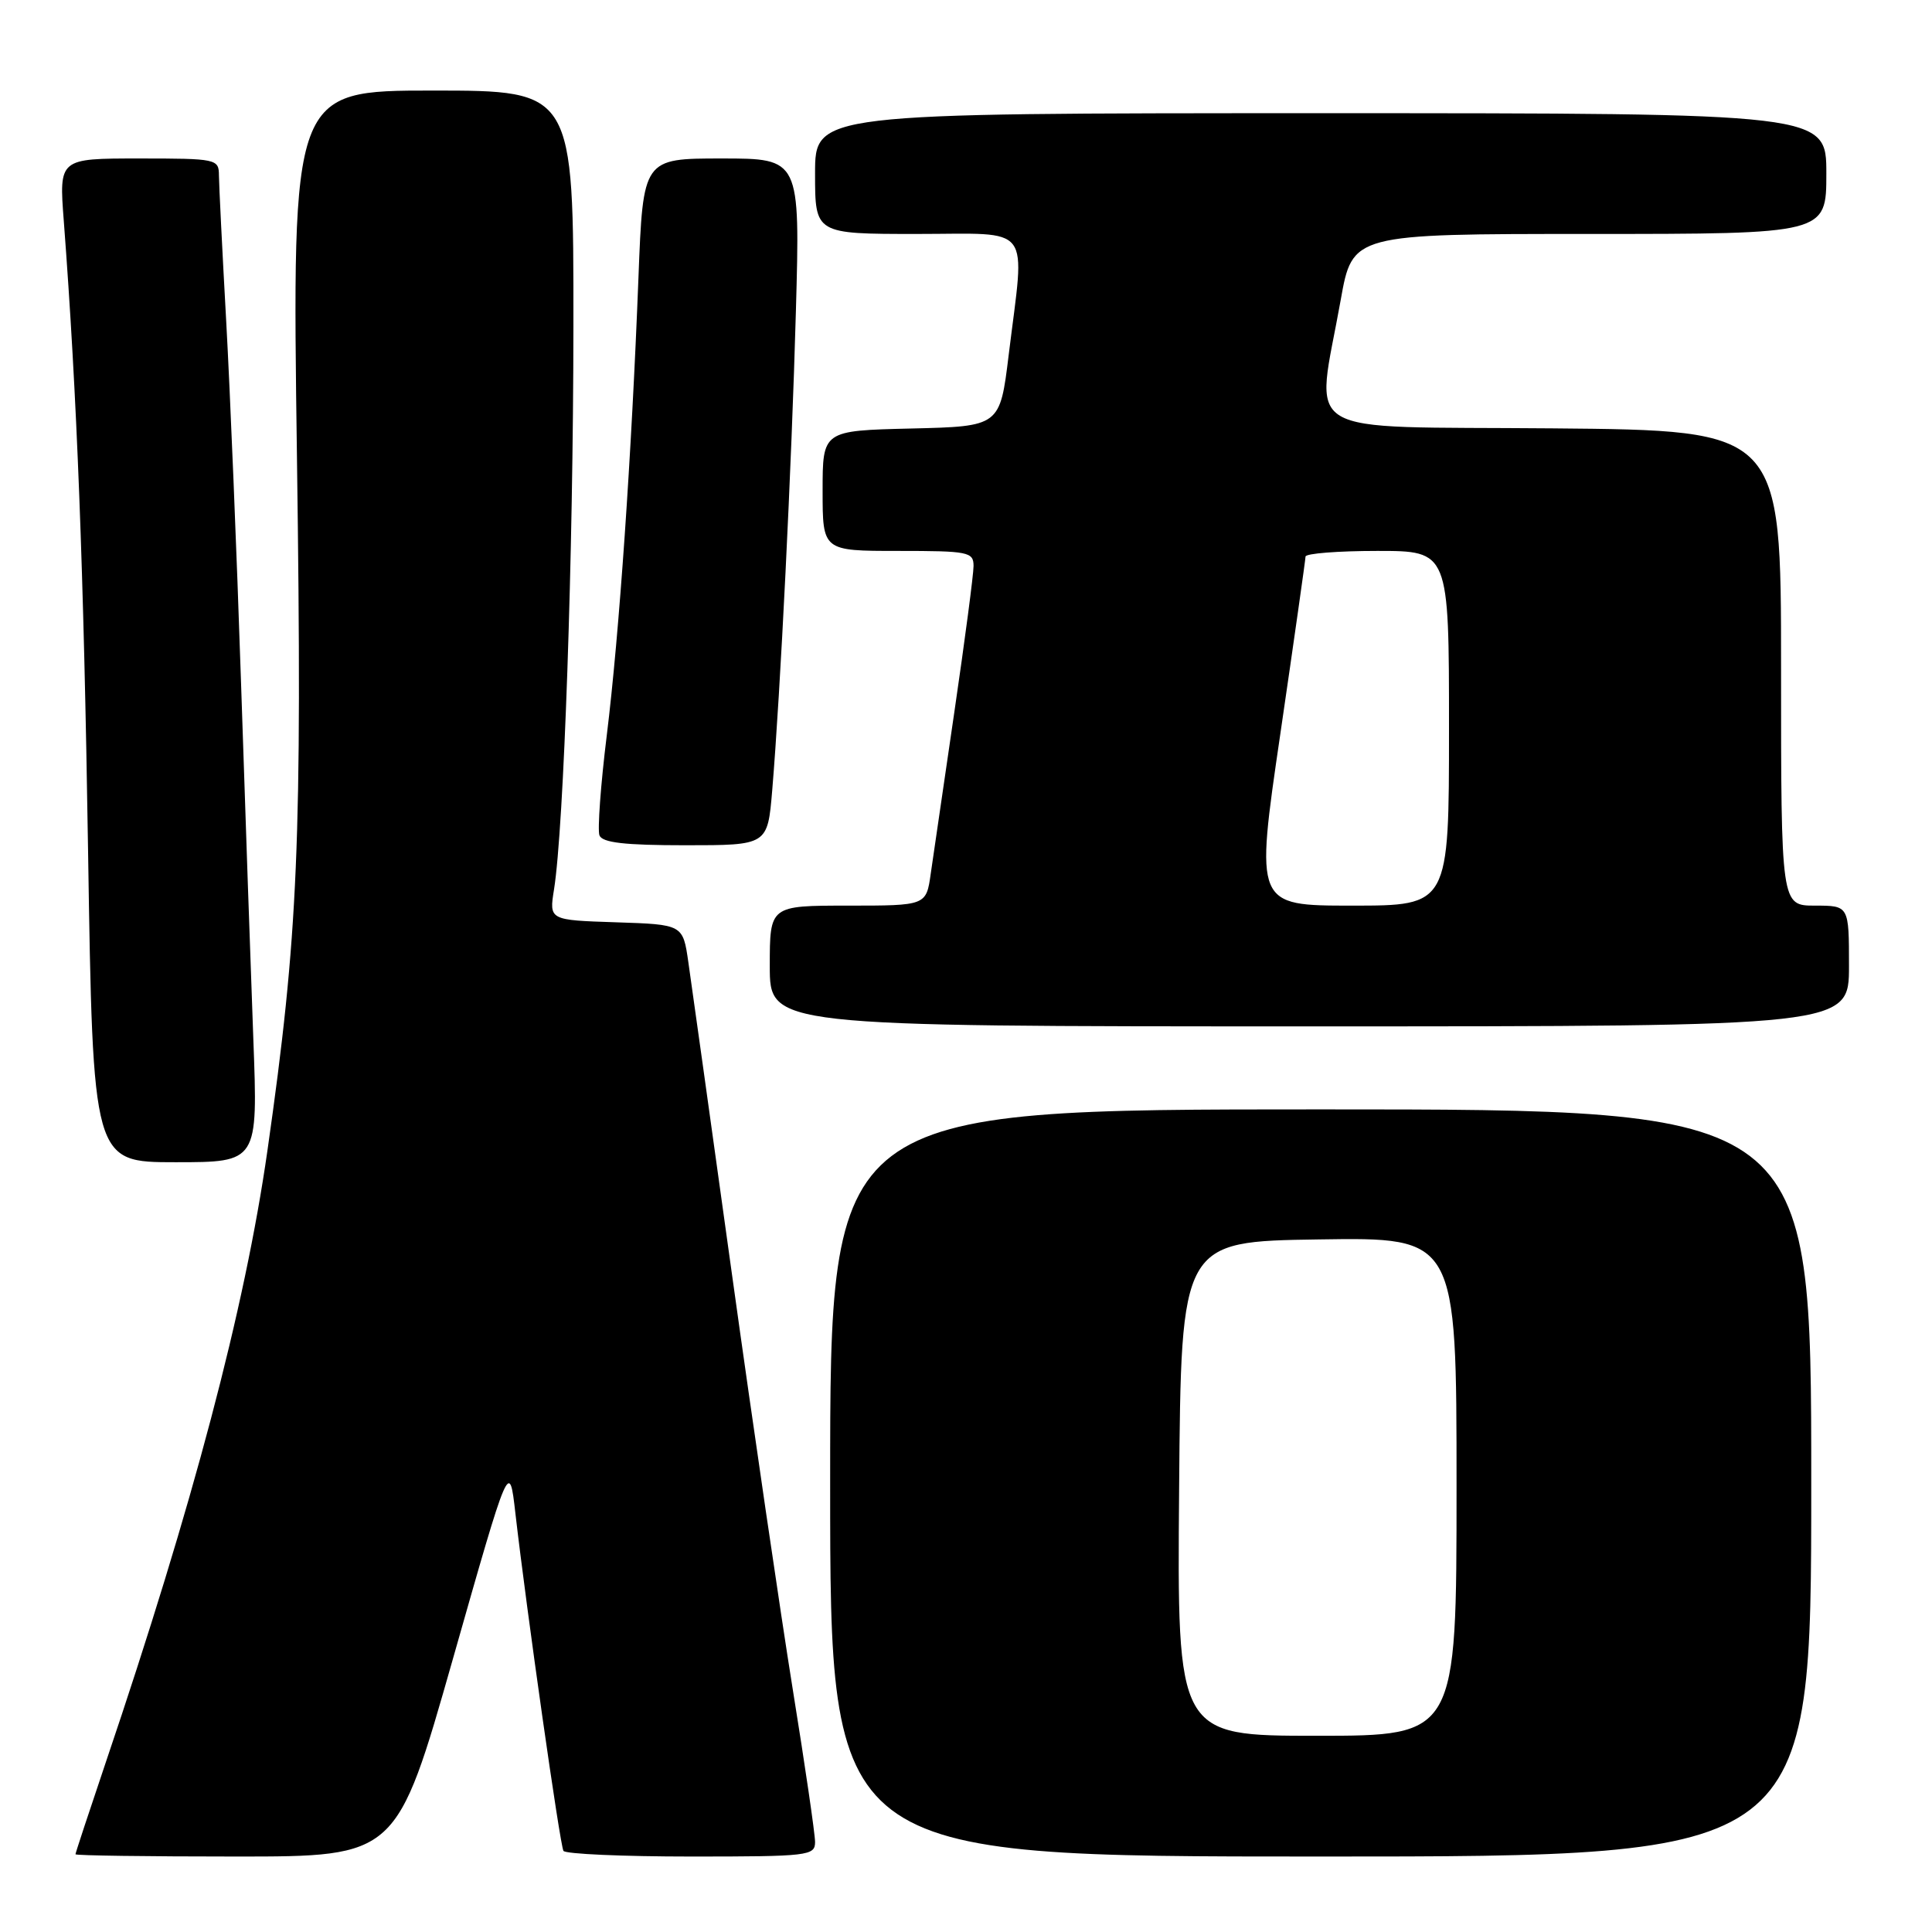 <?xml version="1.0" encoding="UTF-8" standalone="no"?>
<!DOCTYPE svg PUBLIC "-//W3C//DTD SVG 1.1//EN" "http://www.w3.org/Graphics/SVG/1.1/DTD/svg11.dtd" >
<svg xmlns="http://www.w3.org/2000/svg" xmlns:xlink="http://www.w3.org/1999/xlink" version="1.1" viewBox="0 0 256 256">
 <g >
 <path fill="currentColor"
d=" M 60.03 219.75 C 67.49 193.50 67.49 193.50 68.29 200.50 C 69.78 213.45 74.20 244.49 74.66 245.25 C 74.91 245.66 82.52 246.00 91.56 246.00 C 107.14 246.00 108.00 245.90 108.00 244.07 C 108.00 243.01 106.67 233.90 105.04 223.82 C 103.42 213.74 99.80 189.07 97.01 169.00 C 94.22 148.93 91.61 130.25 91.21 127.50 C 90.49 122.50 90.49 122.50 81.62 122.21 C 72.76 121.92 72.76 121.92 73.41 117.86 C 74.72 109.64 75.96 73.63 75.98 43.25 C 76.00 12.00 76.00 12.00 57.34 12.00 C 38.68 12.00 38.68 12.00 39.35 60.75 C 40.05 111.52 39.53 123.80 35.43 152.50 C 32.44 173.40 25.58 199.35 14.04 233.45 C 11.82 240.03 10.00 245.54 10.00 245.70 C 10.00 245.87 19.58 246.00 31.28 246.00 C 52.56 246.00 52.56 246.00 60.03 219.75 Z  M 240.00 196.50 C 240.00 147.00 240.00 147.00 175.00 147.00 C 110.00 147.00 110.00 147.00 110.00 196.50 C 110.00 246.00 110.00 246.00 175.00 246.00 C 240.00 246.00 240.00 246.00 240.00 196.50 Z  M 33.57 137.75 C 33.24 128.81 32.50 107.55 31.94 90.50 C 31.38 73.45 30.49 51.85 29.97 42.50 C 29.45 33.15 29.02 24.49 29.01 23.25 C 29.00 21.06 28.72 21.00 18.41 21.00 C 7.82 21.00 7.82 21.00 8.45 29.25 C 10.21 52.49 11.09 75.35 11.67 112.75 C 12.31 154.00 12.31 154.00 23.24 154.00 C 34.18 154.00 34.18 154.00 33.57 137.75 Z  M 245.00 128.00 C 245.00 120.00 245.00 120.00 240.50 120.00 C 236.00 120.00 236.00 120.00 236.00 88.51 C 236.00 57.03 236.00 57.03 205.75 56.76 C 171.34 56.46 174.35 58.29 177.65 39.75 C 179.21 31.00 179.21 31.00 210.60 31.00 C 242.00 31.00 242.00 31.00 242.00 23.00 C 242.00 15.00 242.00 15.00 175.00 15.00 C 108.00 15.00 108.00 15.00 108.00 23.00 C 108.00 31.00 108.00 31.00 121.50 31.00 C 137.04 31.00 135.82 29.40 133.66 47.00 C 132.50 56.50 132.50 56.50 120.75 56.78 C 109.00 57.06 109.00 57.06 109.00 65.03 C 109.00 73.00 109.00 73.00 119.00 73.00 C 128.33 73.00 129.00 73.13 129.00 75.00 C 129.00 76.10 127.86 84.76 126.47 94.25 C 125.08 103.74 123.67 113.41 123.33 115.75 C 122.73 120.00 122.73 120.00 112.36 120.00 C 102.00 120.00 102.00 120.00 102.00 128.00 C 102.00 136.00 102.00 136.00 173.50 136.00 C 245.00 136.00 245.00 136.00 245.00 128.00 Z  M 102.32 104.75 C 103.41 91.70 104.89 61.90 105.46 41.25 C 106.02 21.00 106.02 21.00 95.62 21.00 C 85.21 21.00 85.21 21.00 84.60 36.75 C 83.69 60.36 82.05 84.06 80.40 97.44 C 79.59 104.00 79.16 109.96 79.43 110.69 C 79.81 111.66 82.75 112.00 90.82 112.00 C 101.71 112.00 101.71 112.00 102.32 104.75 Z  M 156.24 197.25 C 156.50 164.50 156.50 164.50 174.75 164.23 C 193.00 163.95 193.00 163.95 193.00 196.98 C 193.00 230.00 193.00 230.00 174.49 230.00 C 155.97 230.00 155.97 230.00 156.24 197.25 Z  M 169.65 97.25 C 171.48 84.74 172.98 74.16 172.99 73.75 C 172.99 73.34 177.28 73.00 182.50 73.00 C 192.00 73.00 192.00 73.00 192.00 96.50 C 192.00 120.00 192.00 120.00 179.16 120.00 C 166.31 120.00 166.31 120.00 169.65 97.25 Z "/>
</g>
</svg>